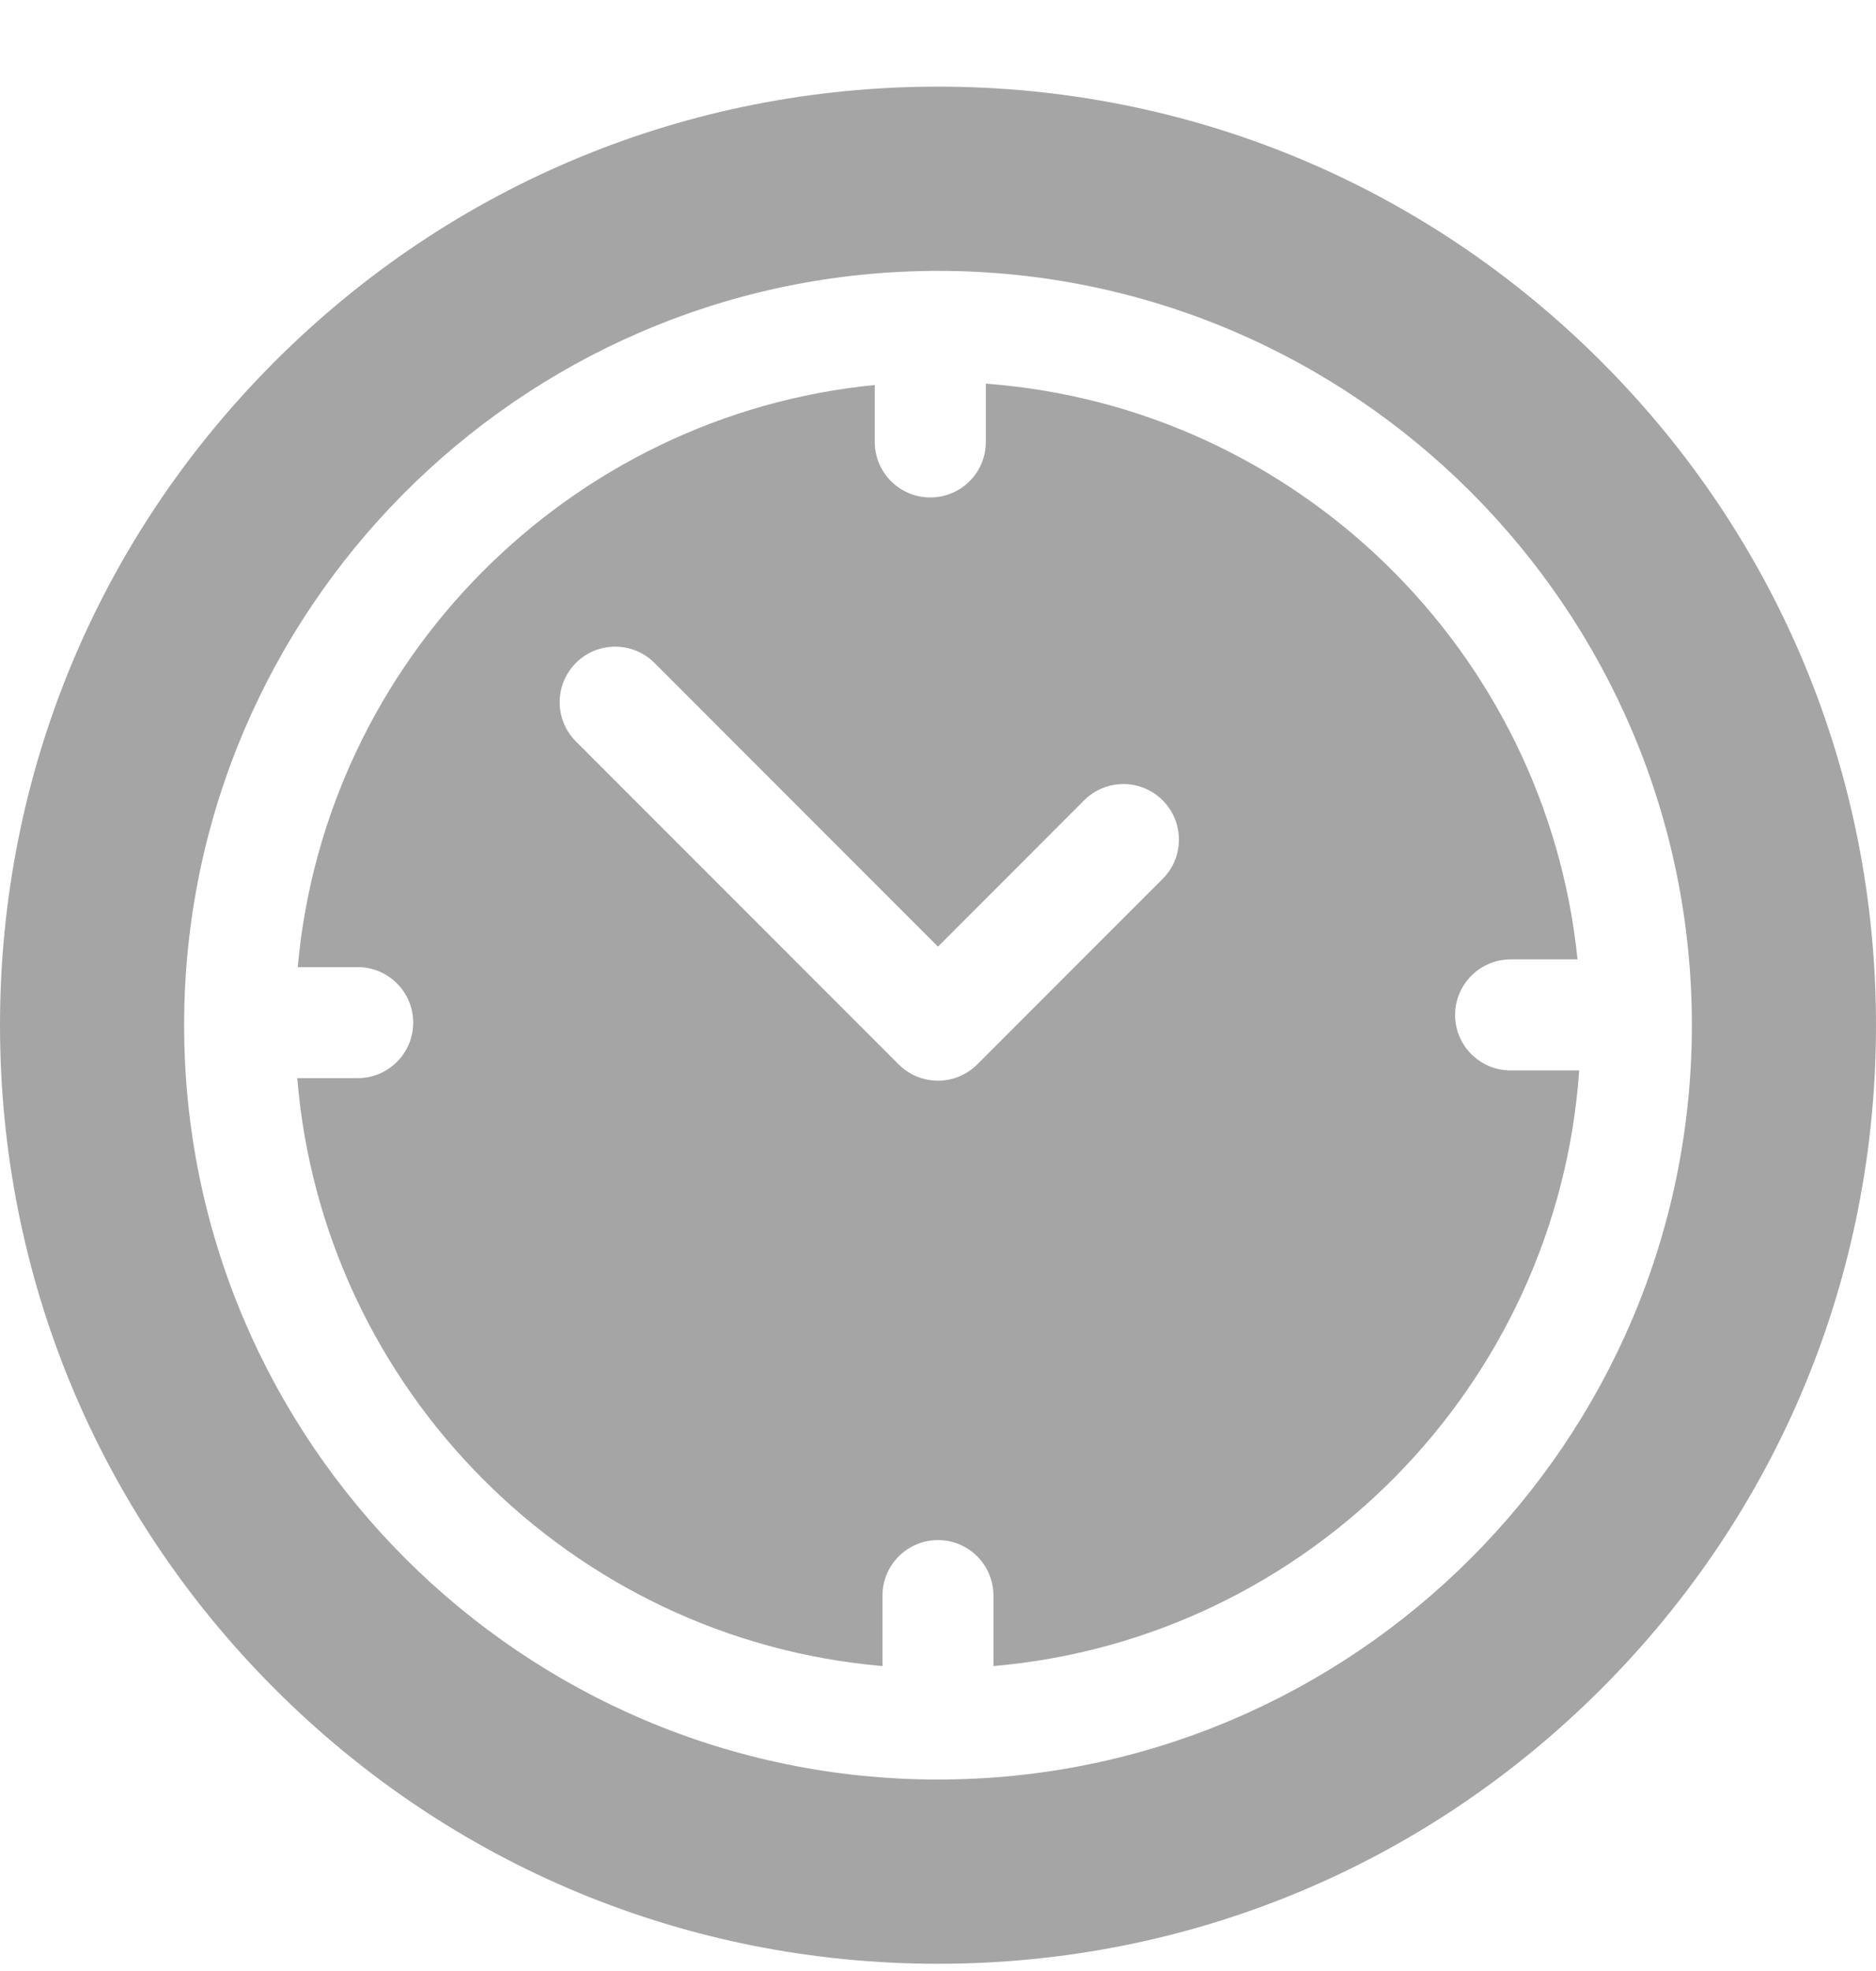 <svg width="20" height="21" viewBox="0 0 20 21" fill="none" xmlns="http://www.w3.org/2000/svg">
<g clip-path="url(#clip0_398_216)">
<path d="M17.071 3.852C15.182 1.963 12.671 0.923 10 0.923C7.329 0.923 4.818 1.963 2.929 3.852C1.04 5.74 0 8.252 0 10.923C0 13.594 1.04 16.105 2.929 17.994C4.818 19.883 7.329 20.923 10 20.923C12.671 20.923 15.182 19.883 17.071 17.994C18.96 16.105 20 13.594 20 10.923C20 8.252 18.96 5.74 17.071 3.852ZM10 18.96C5.568 18.96 1.963 15.354 1.963 10.923C1.963 10.915 1.963 10.908 1.963 10.901C1.963 10.899 1.963 10.898 1.963 10.896C1.963 10.893 1.963 10.89 1.963 10.886C1.983 6.508 5.521 2.946 9.891 2.887C9.9 2.886 9.909 2.886 9.918 2.886C9.924 2.886 9.929 2.886 9.935 2.886C9.956 2.886 9.978 2.886 10 2.886C14.432 2.886 18.037 6.491 18.037 10.923C18.037 15.354 14.432 18.96 10 18.96Z" fill="#A5A5A5"/>
<path d="M16.105 11.405C15.778 11.405 15.513 11.141 15.513 10.814C15.513 10.487 15.778 10.222 16.105 10.222H16.818C16.483 6.938 13.819 4.332 10.51 4.088V4.709C10.51 5.036 10.245 5.3 9.918 5.3C9.591 5.3 9.326 5.036 9.326 4.709V4.102C6.066 4.422 3.468 7.036 3.174 10.304H3.813C4.14 10.304 4.405 10.569 4.405 10.896C4.405 11.222 4.14 11.487 3.813 11.487H3.169C3.442 14.808 6.091 17.466 9.408 17.751V17C9.408 16.674 9.673 16.409 10 16.409C10.327 16.409 10.591 16.674 10.591 17V17.751C13.936 17.463 16.601 14.764 16.836 11.405H16.105ZM12.395 9.364L10.418 11.341C10.307 11.452 10.157 11.514 10 11.514C9.843 11.514 9.692 11.452 9.581 11.341L6.14 7.9C5.909 7.669 5.909 7.294 6.14 7.063C6.371 6.832 6.746 6.832 6.977 7.063L10 10.086L11.558 8.527C11.79 8.296 12.164 8.296 12.395 8.527C12.626 8.758 12.626 9.133 12.395 9.364Z" fill="#A5A5A5"/>
</g>
<defs>
<clipPath id="clip0_398_216">
<rect width="20" height="20" fill="white" transform="translate(0 0.923)"/>
</clipPath>
</defs>
</svg>
